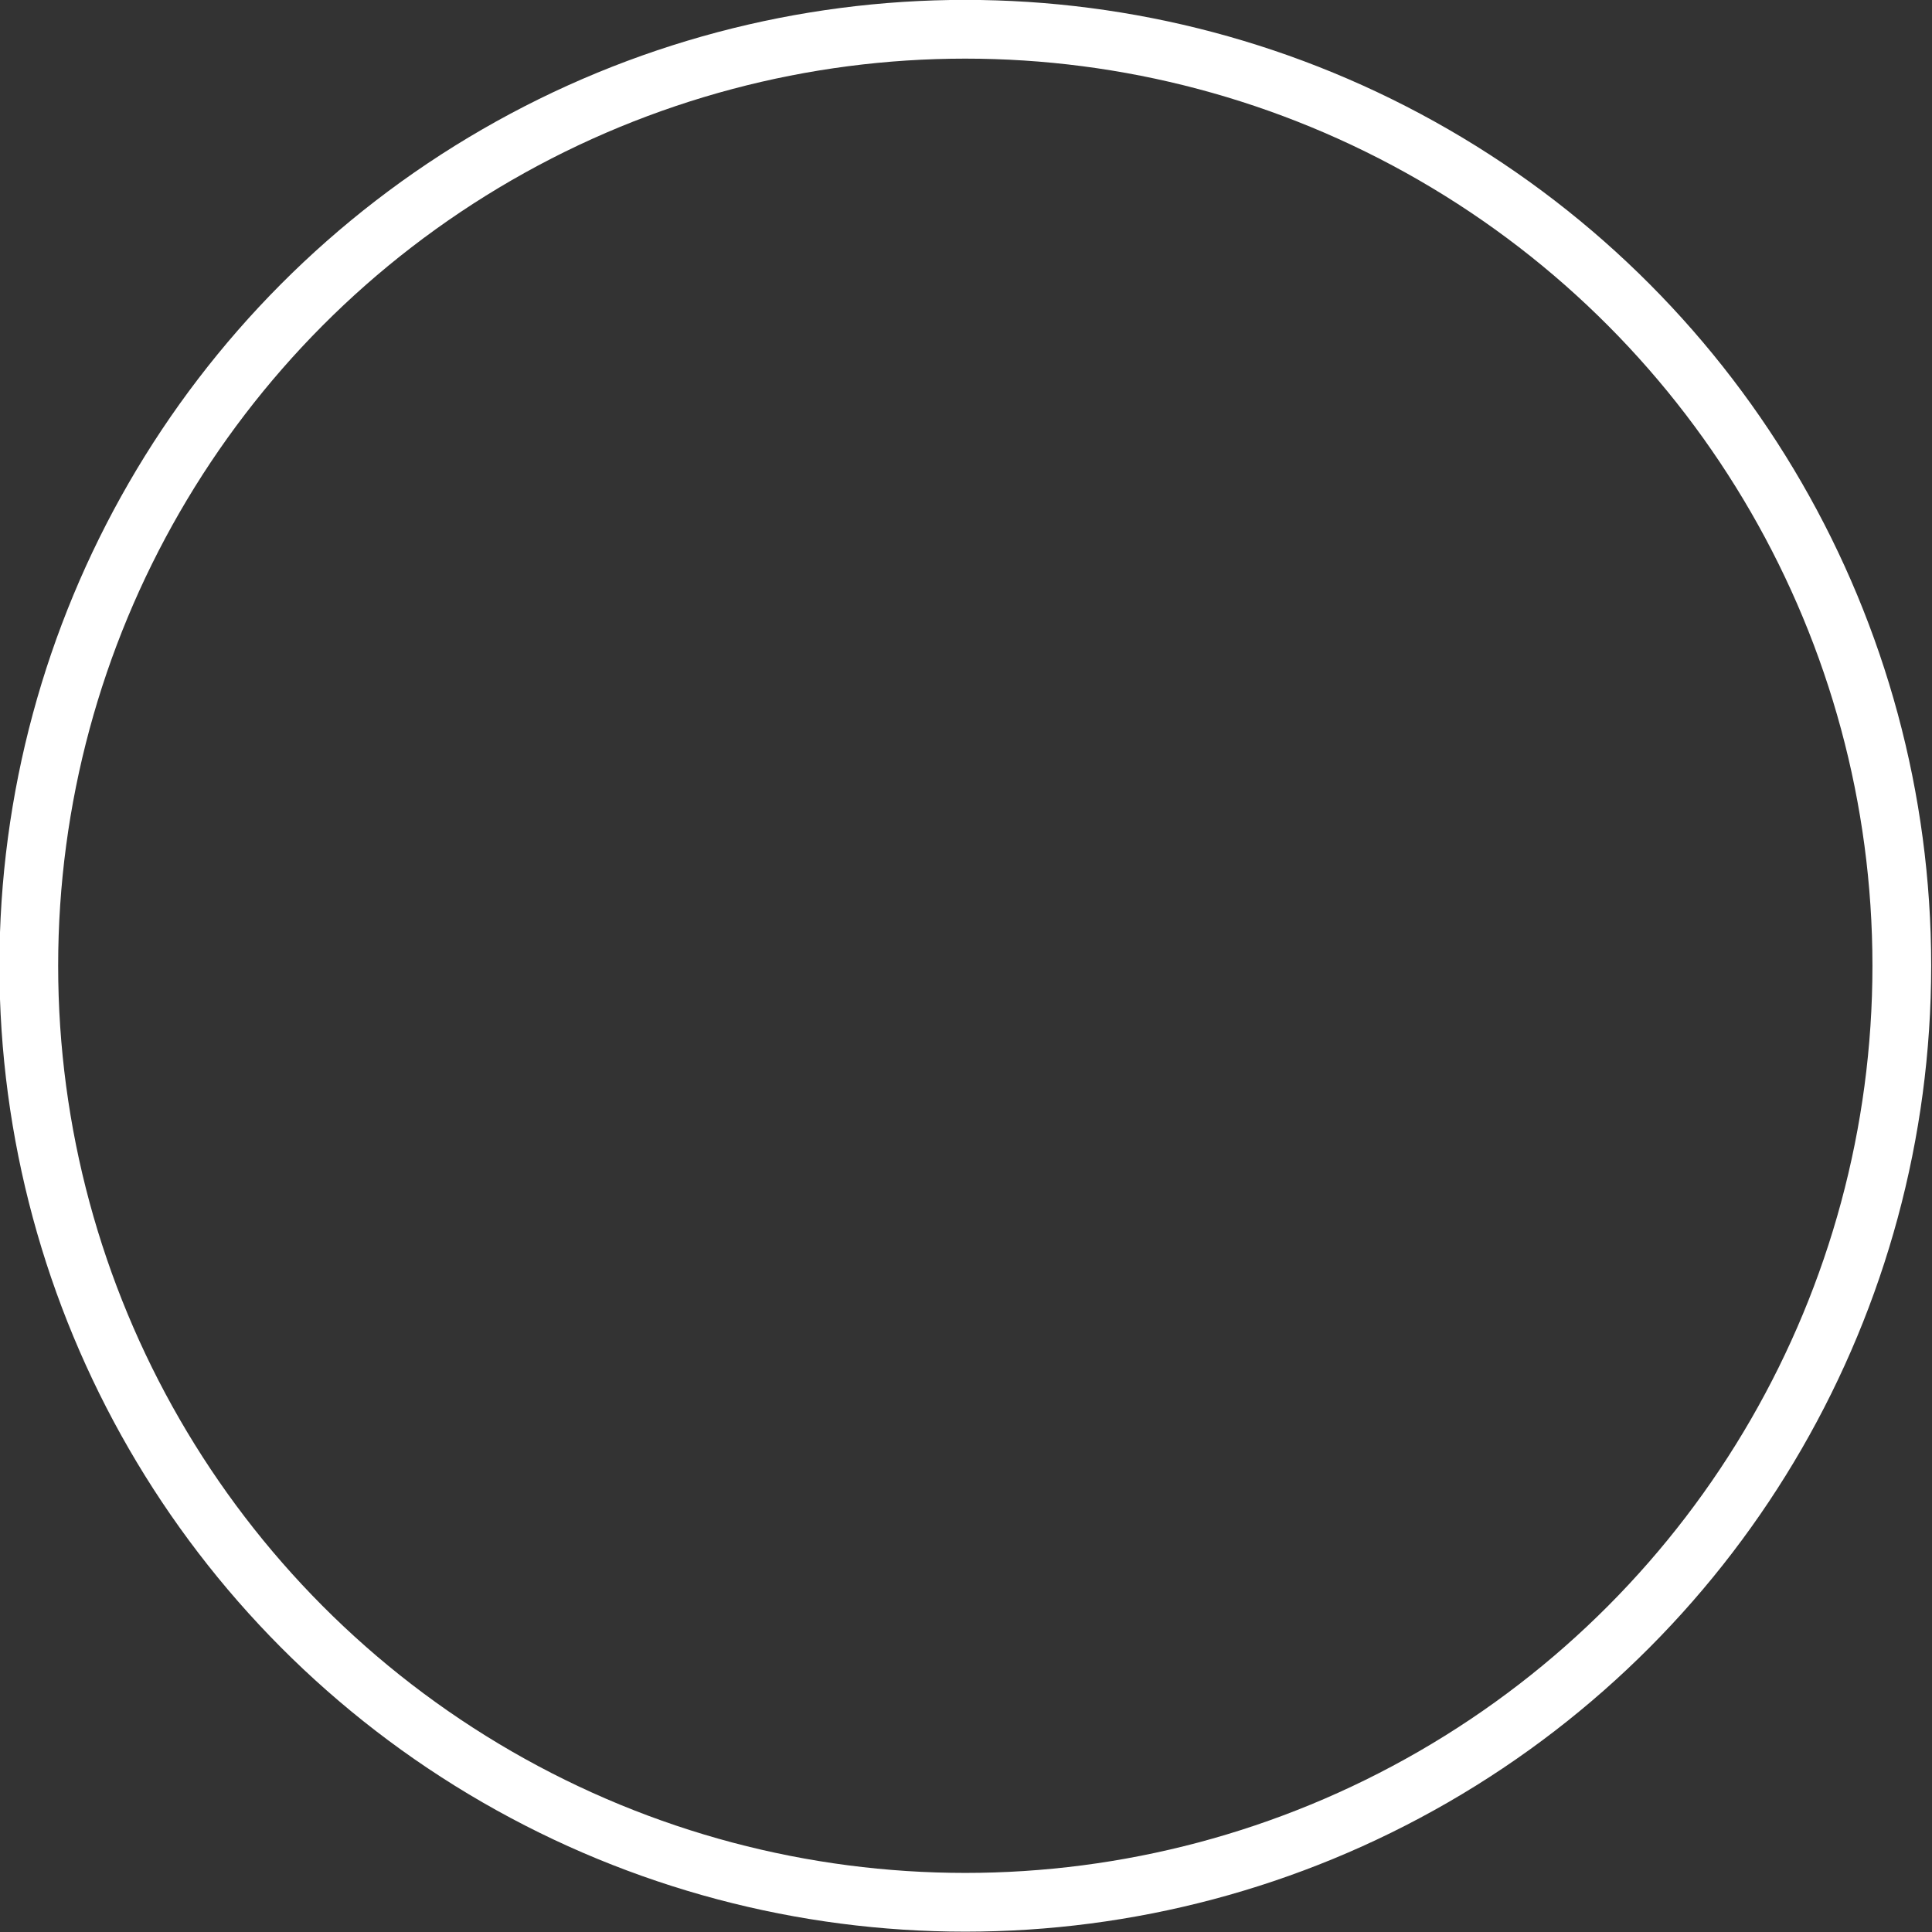 <?xml version="1.0" encoding="UTF-8" standalone="no"?>
<!-- Created with Inkscape (http://www.inkscape.org/) -->

<svg
   xmlns:dc="http://purl.org/dc/elements/1.1/"
   xmlns:cc="http://creativecommons.org/ns#"
   xmlns:rdf="http://www.w3.org/1999/02/22-rdf-syntax-ns#"
   xmlns:svg="http://www.w3.org/2000/svg"
   xmlns="http://www.w3.org/2000/svg"
   xmlns:sodipodi="http://sodipodi.sourceforge.net/DTD/sodipodi-0.dtd"
   xmlns:inkscape="http://www.inkscape.org/namespaces/inkscape"
   width="655.027"
   height="655.027"
   viewBox="0 0 173.309 173.309"
   version="1.1"
   id="svg1942"
   inkscape:version="0.92.2 (5c3e80d, 2017-08-06)"
   sodipodi:docname="vectorial_drum_pressure_outline0.svg">
  <rect x="0" y="0" width="173.309" height="173.309" fill="#333333" stroke="none"/>
  <defs
     id="defs1936" />
  <sodipodi:namedview
     id="base"
     pagecolor="#2d2d2d"
     bordercolor="#666666"
     borderopacity="1.0"
     inkscape:pageopacity="0"
     inkscape:pageshadow="2"
     inkscape:zoom="0.98994949"
     inkscape:cx="350.84501"
     inkscape:cy="368.35746"
     inkscape:document-units="mm"
     inkscape:current-layer="g51918"
     showgrid="false"
     fit-margin-top="0"
     fit-margin-left="0"
     fit-margin-right="0"
     fit-margin-bottom="0"
     units="px"
     inkscape:window-width="1920"
     inkscape:window-height="1017"
     inkscape:window-x="-8"
     inkscape:window-y="-8"
     inkscape:window-maximized="1" />
  <g
     inkscape:label="Layer 1"
     inkscape:groupmode="layer"
     id="layer1"
     transform="translate(-15.399,-52.351)">
    <g
       id="g51918"
       transform="matrix(3.604,0,0,3.604,-361.635,-14.329)">
      <circle
         style="opacity:1;fill:none;fill-opacity:1;fill-rule:evenodd;stroke:#ffffff;stroke-width:1.462;stroke-linecap:round;stroke-linejoin:miter;stroke-miterlimit:4;stroke-dasharray:none;stroke-opacity:1;paint-order:stroke fill markers"
         id="path51865-0-2"
         cx="128.642"
         cy="42.54"
         r="23.31" />
    </g>
  </g>
</svg>

